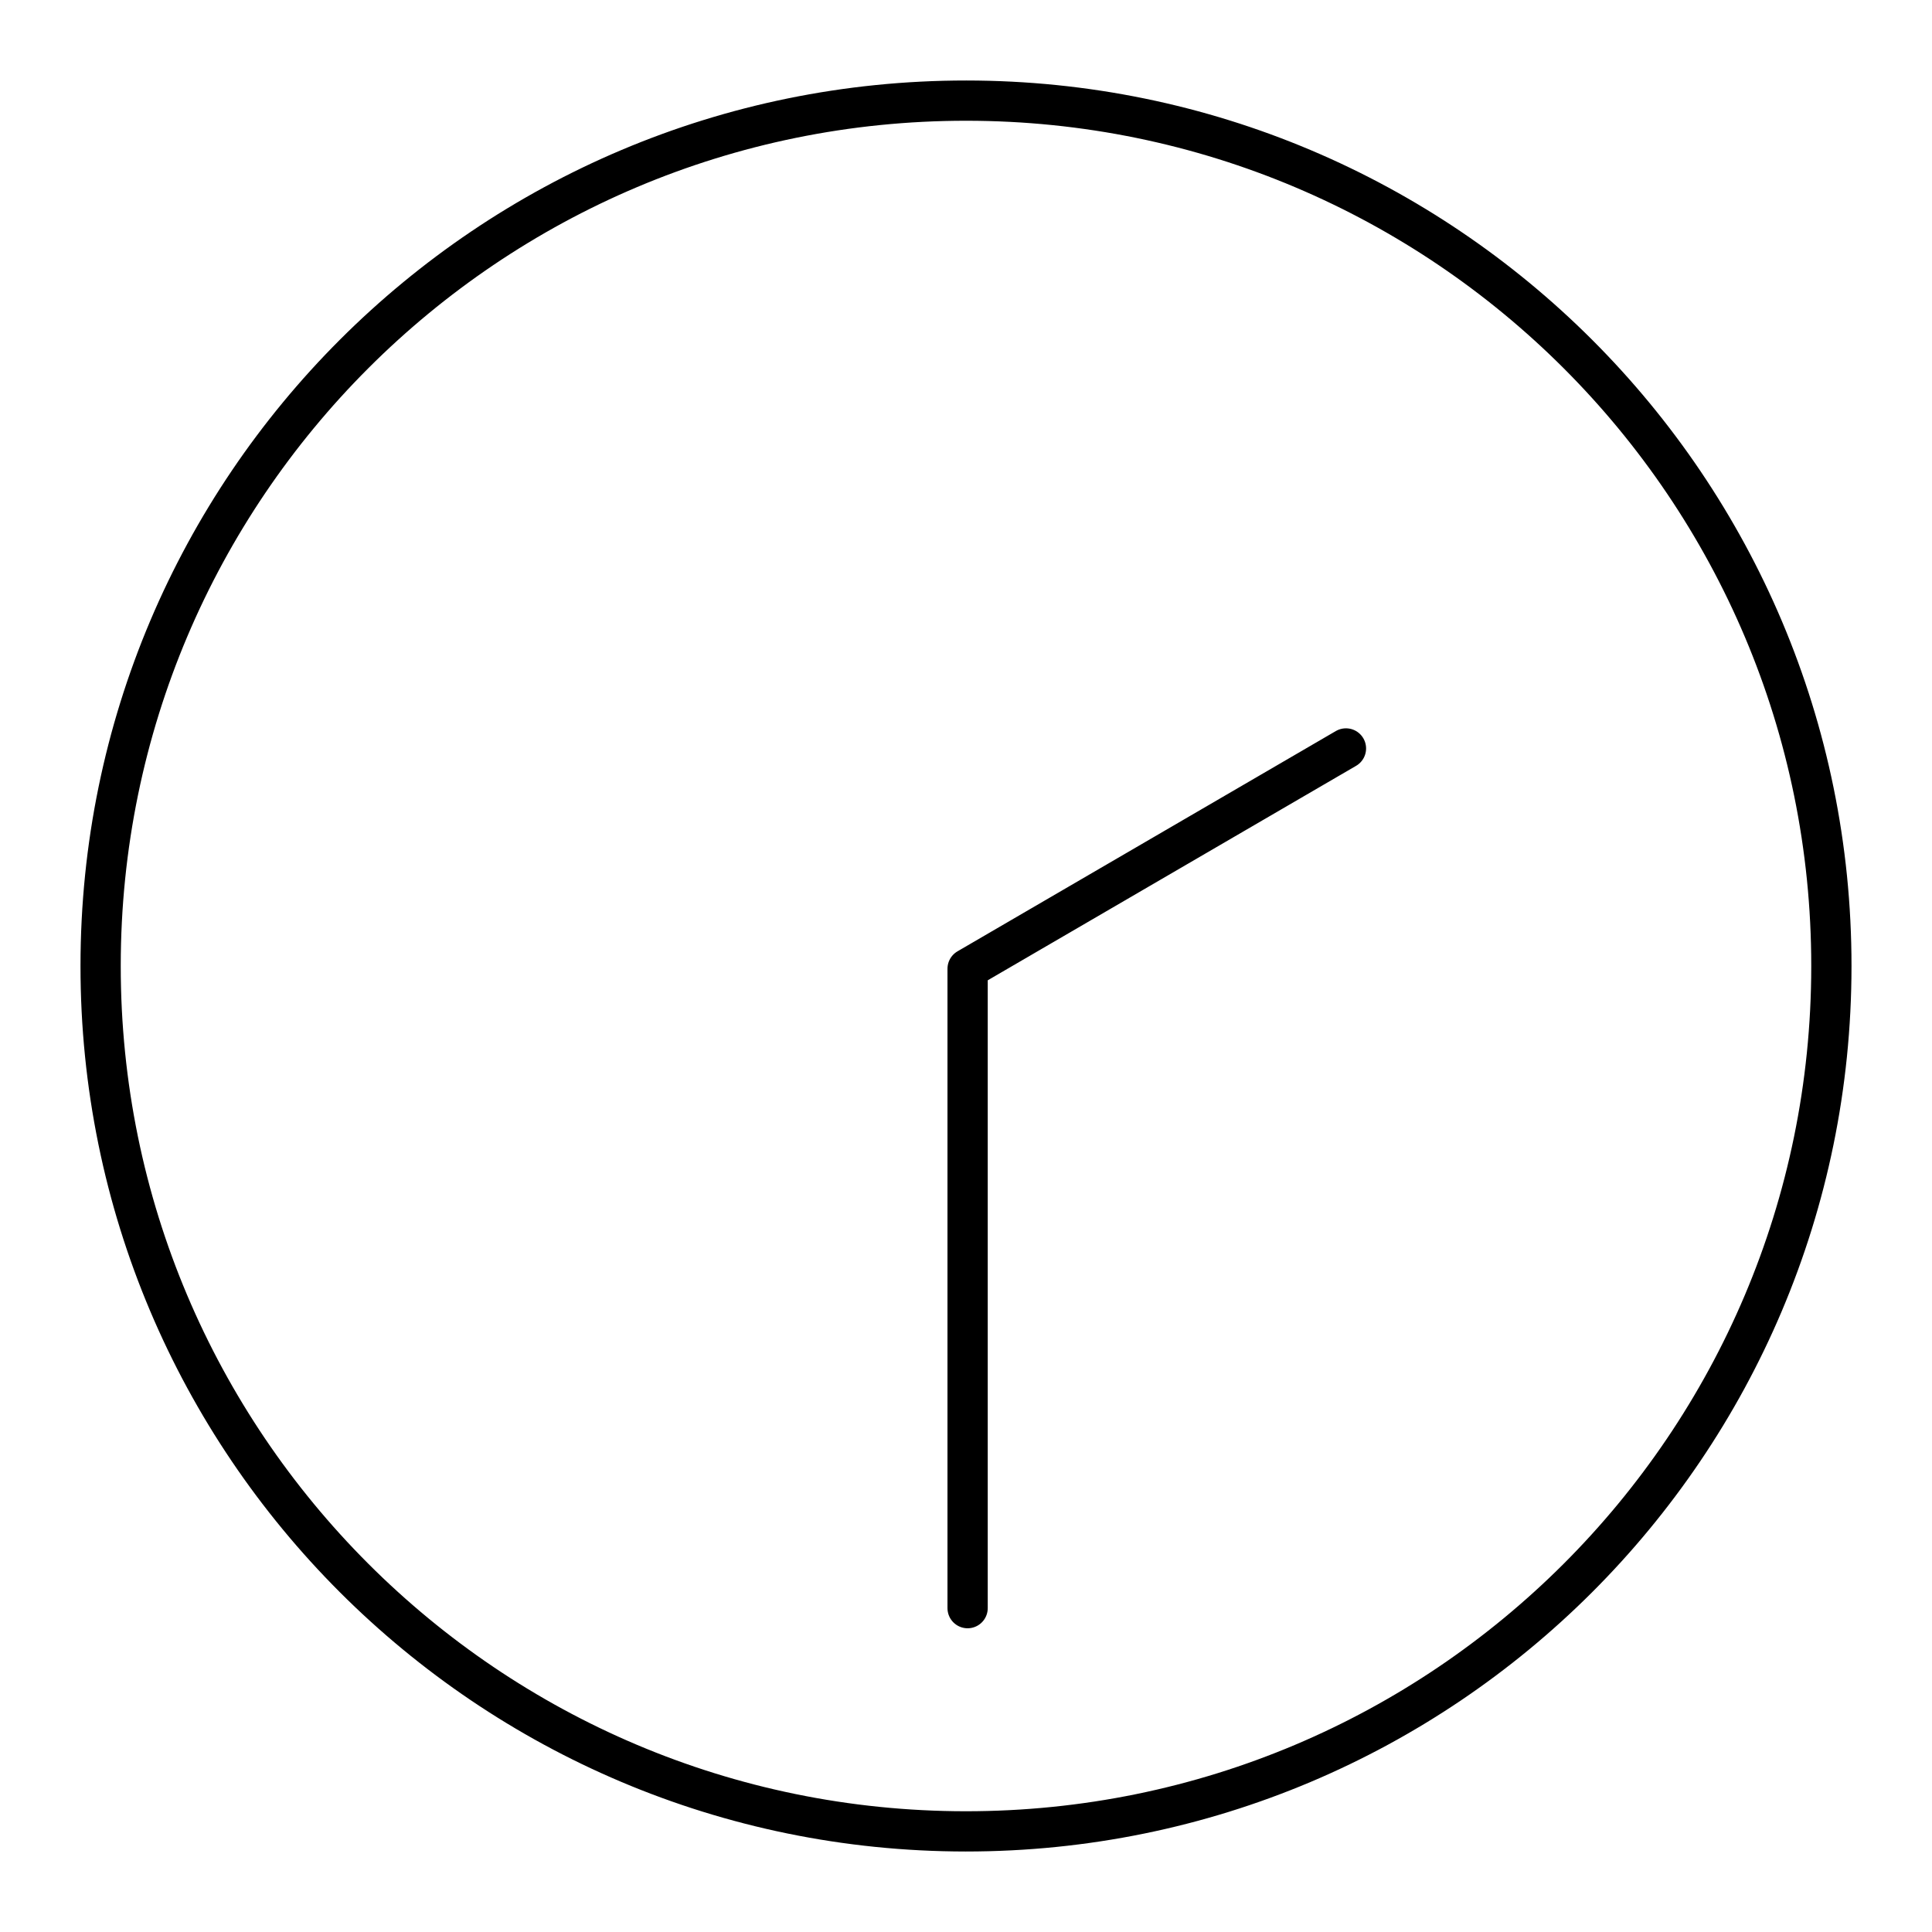 <svg xmlns="http://www.w3.org/2000/svg" xmlns:xlink="http://www.w3.org/1999/xlink" width="48" height="48" viewBox="0 0 48 48"><path fill="none" stroke="currentColor" stroke-linecap="round" stroke-linejoin="round" d="M24.04 24.068v15.886m9.4-21.359l-9.4 5.473M2.5 24c-.004 11.87 9.62 21.496 21.493 21.5c11.875.004 21.503-9.616 21.507-21.487V24c.004-11.87-9.62-21.496-21.493-21.5C12.132 2.496 2.504 12.116 2.5 23.987z"/></svg>